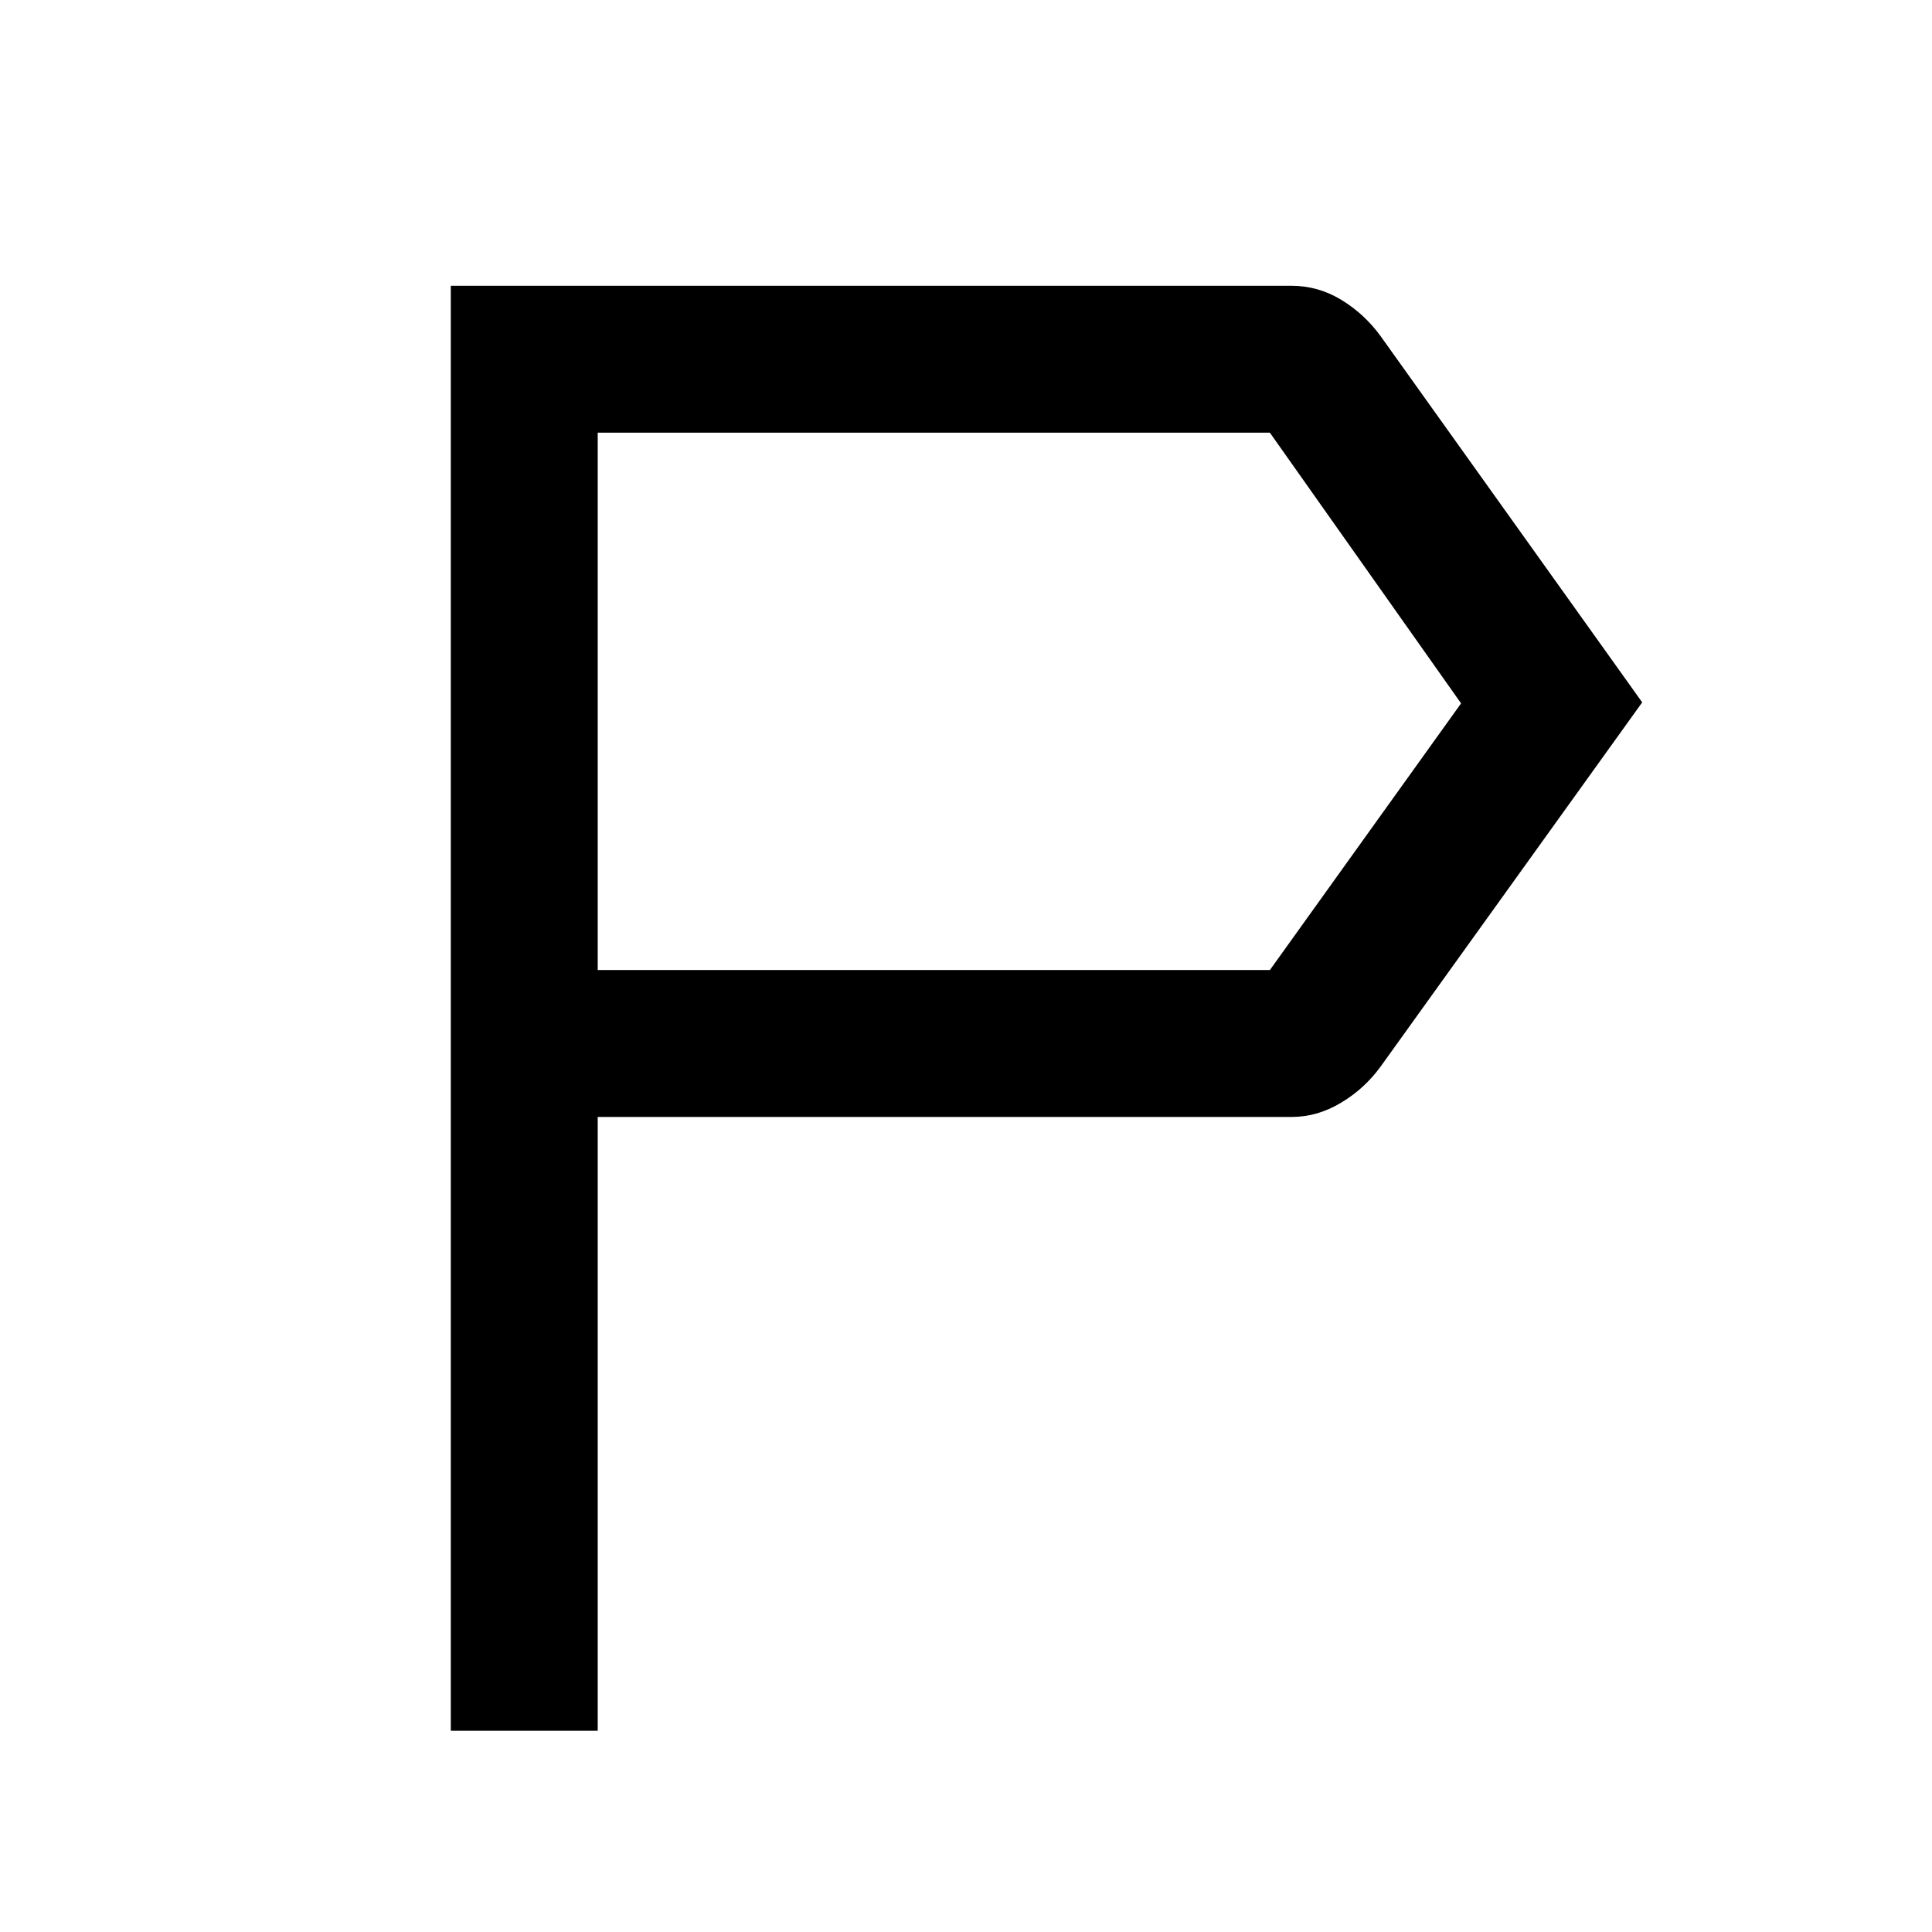 <svg xmlns="http://www.w3.org/2000/svg" height="48" viewBox="0 -960 960 960" width="48"><path d="M224-100v-718h417.658q13.342 0 24.842 7 11.5 7 19.5 18l130 182-130 181q-8 11-19.737 18-11.737 7-24.263 7H297v305h-73Zm73-378h334l95-132.5L631-745H297v267Zm0 0v-267 267Z"/></svg>